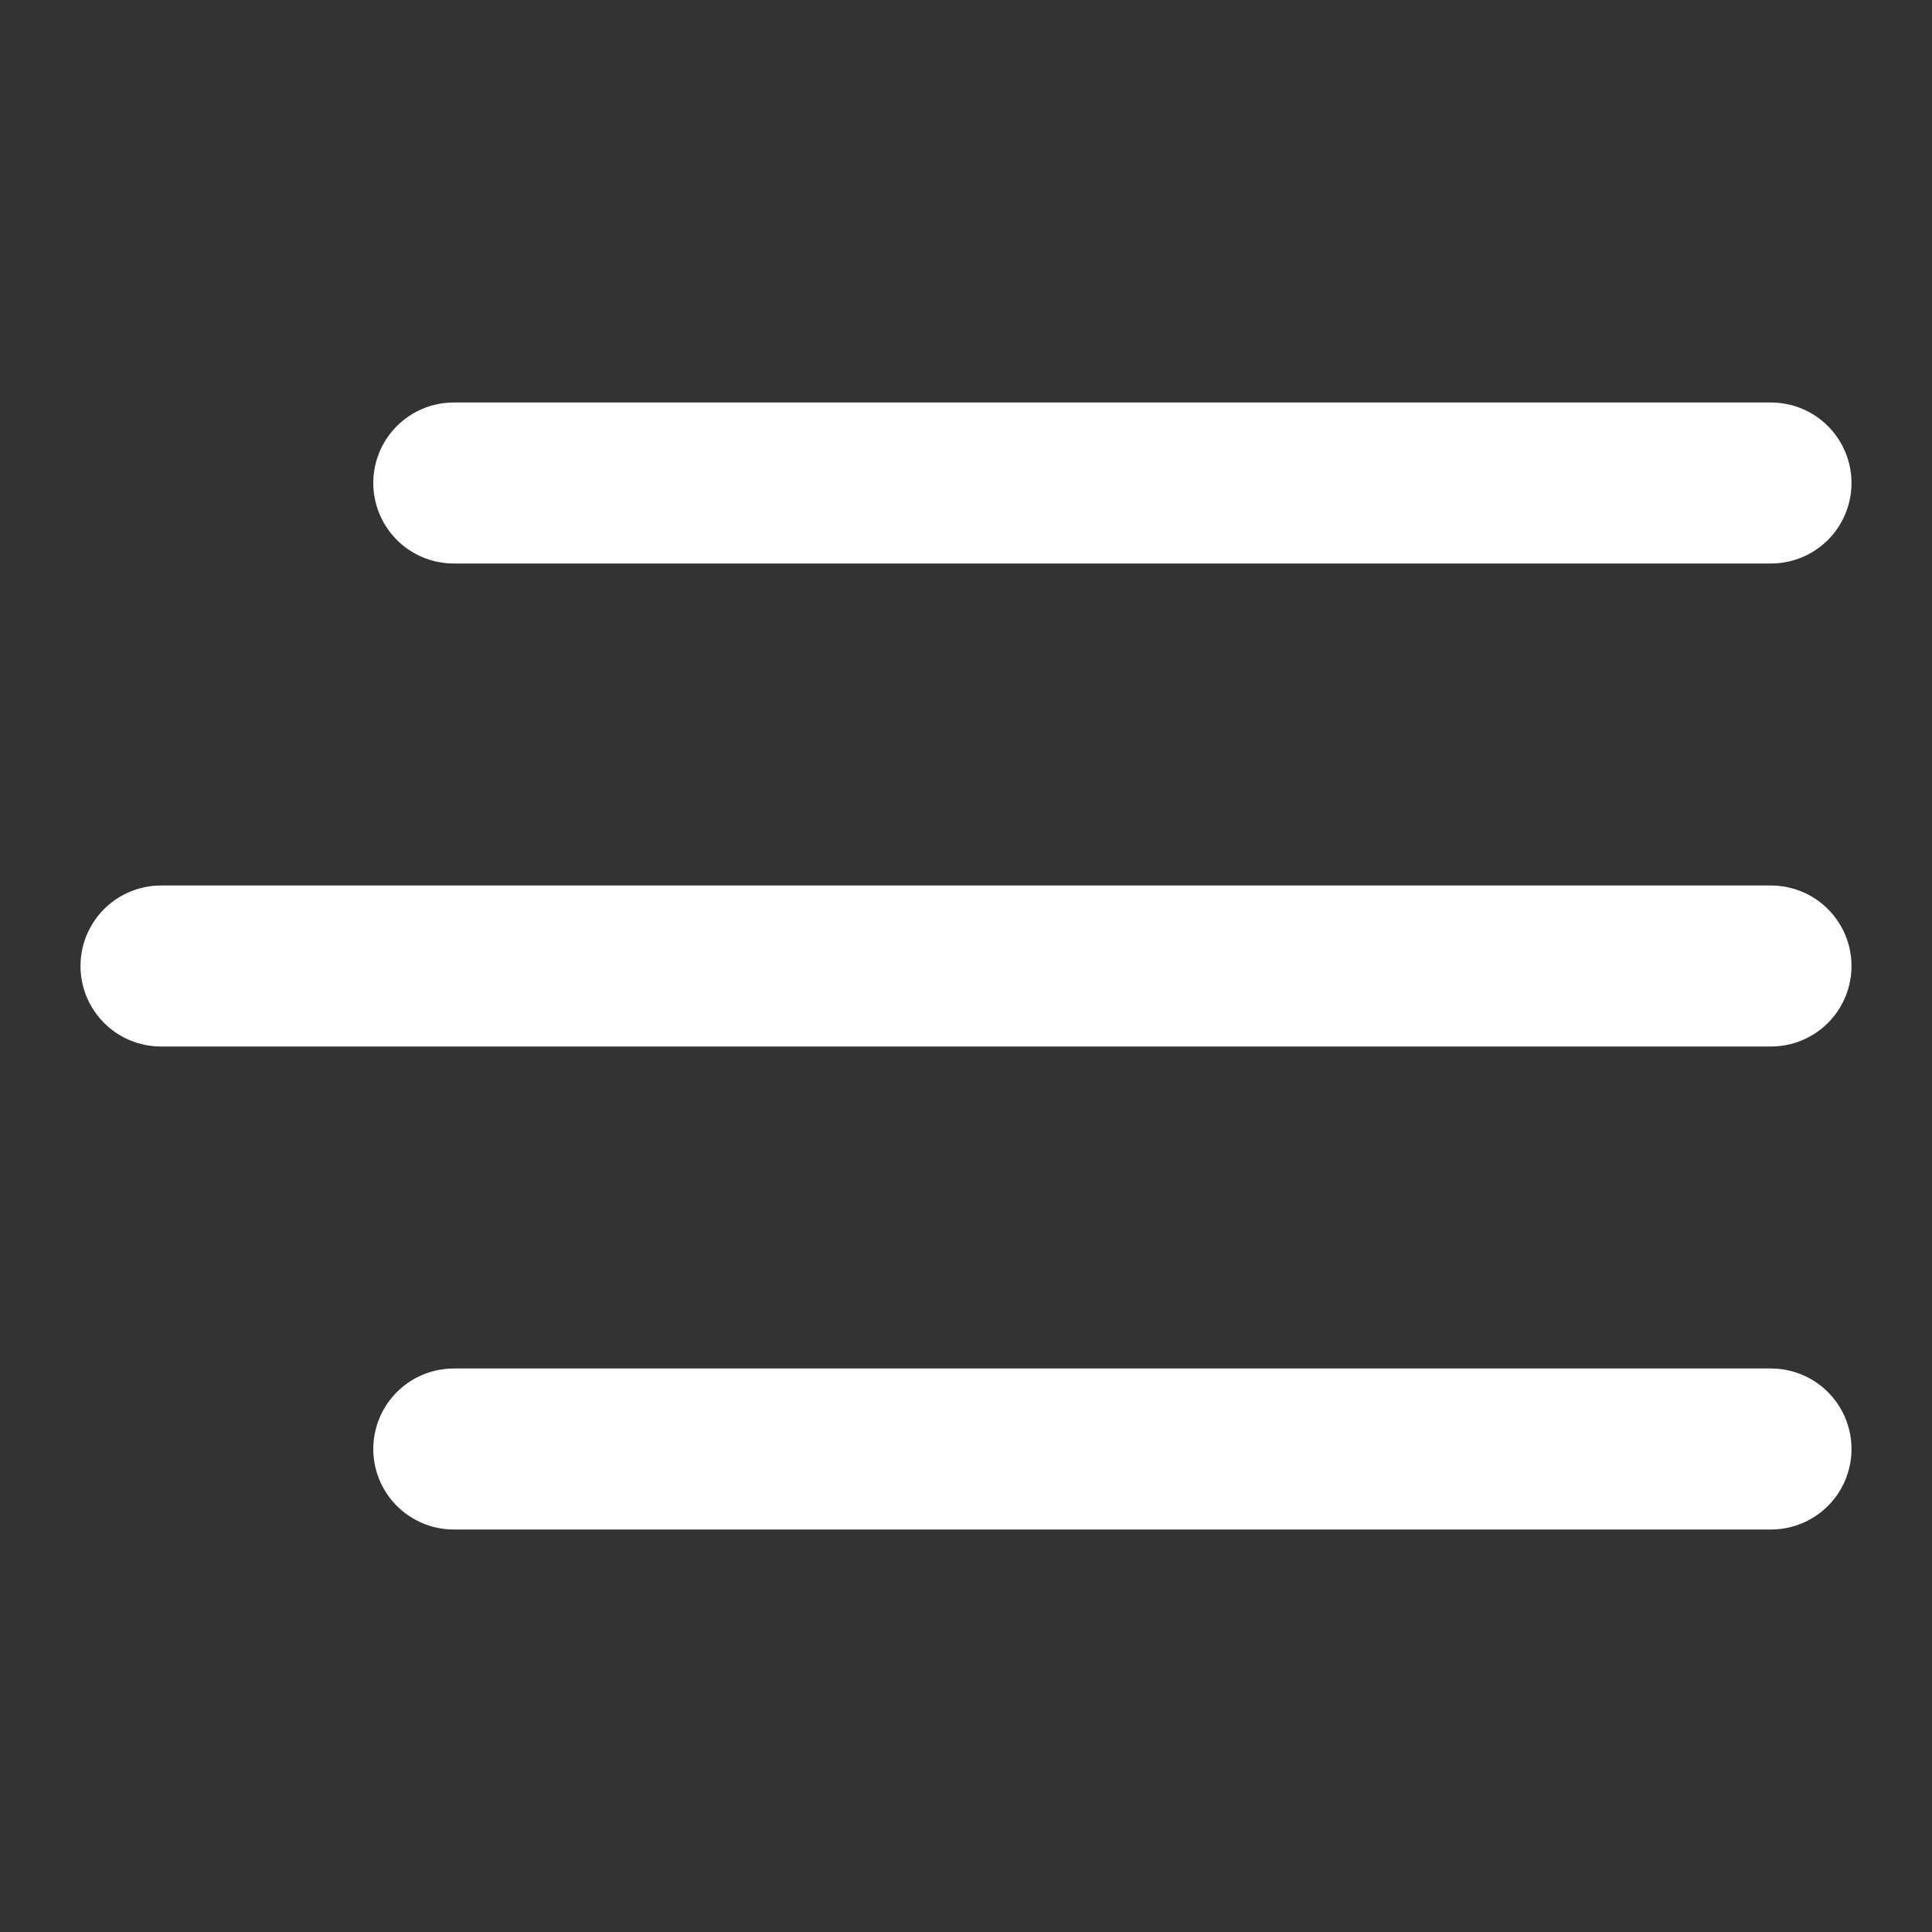 <svg width="24" height="24" viewBox="0 0 24 24" fill="none" xmlns="http://www.w3.org/2000/svg">
<rect x="0" y="0" width="24" height="24" fill="#333333" stroke="none"/>
<path d="M2 12L22 12" stroke="white" stroke-width="2" stroke-linecap="round" stroke-linejoin="round"/>
<path d="M5.637 6H22" stroke="white" stroke-width="2" stroke-linecap="round" stroke-linejoin="round"/>
<path d="M5.637 18H22" stroke="white" stroke-width="2" stroke-linecap="round" stroke-linejoin="round"/>
</svg>
